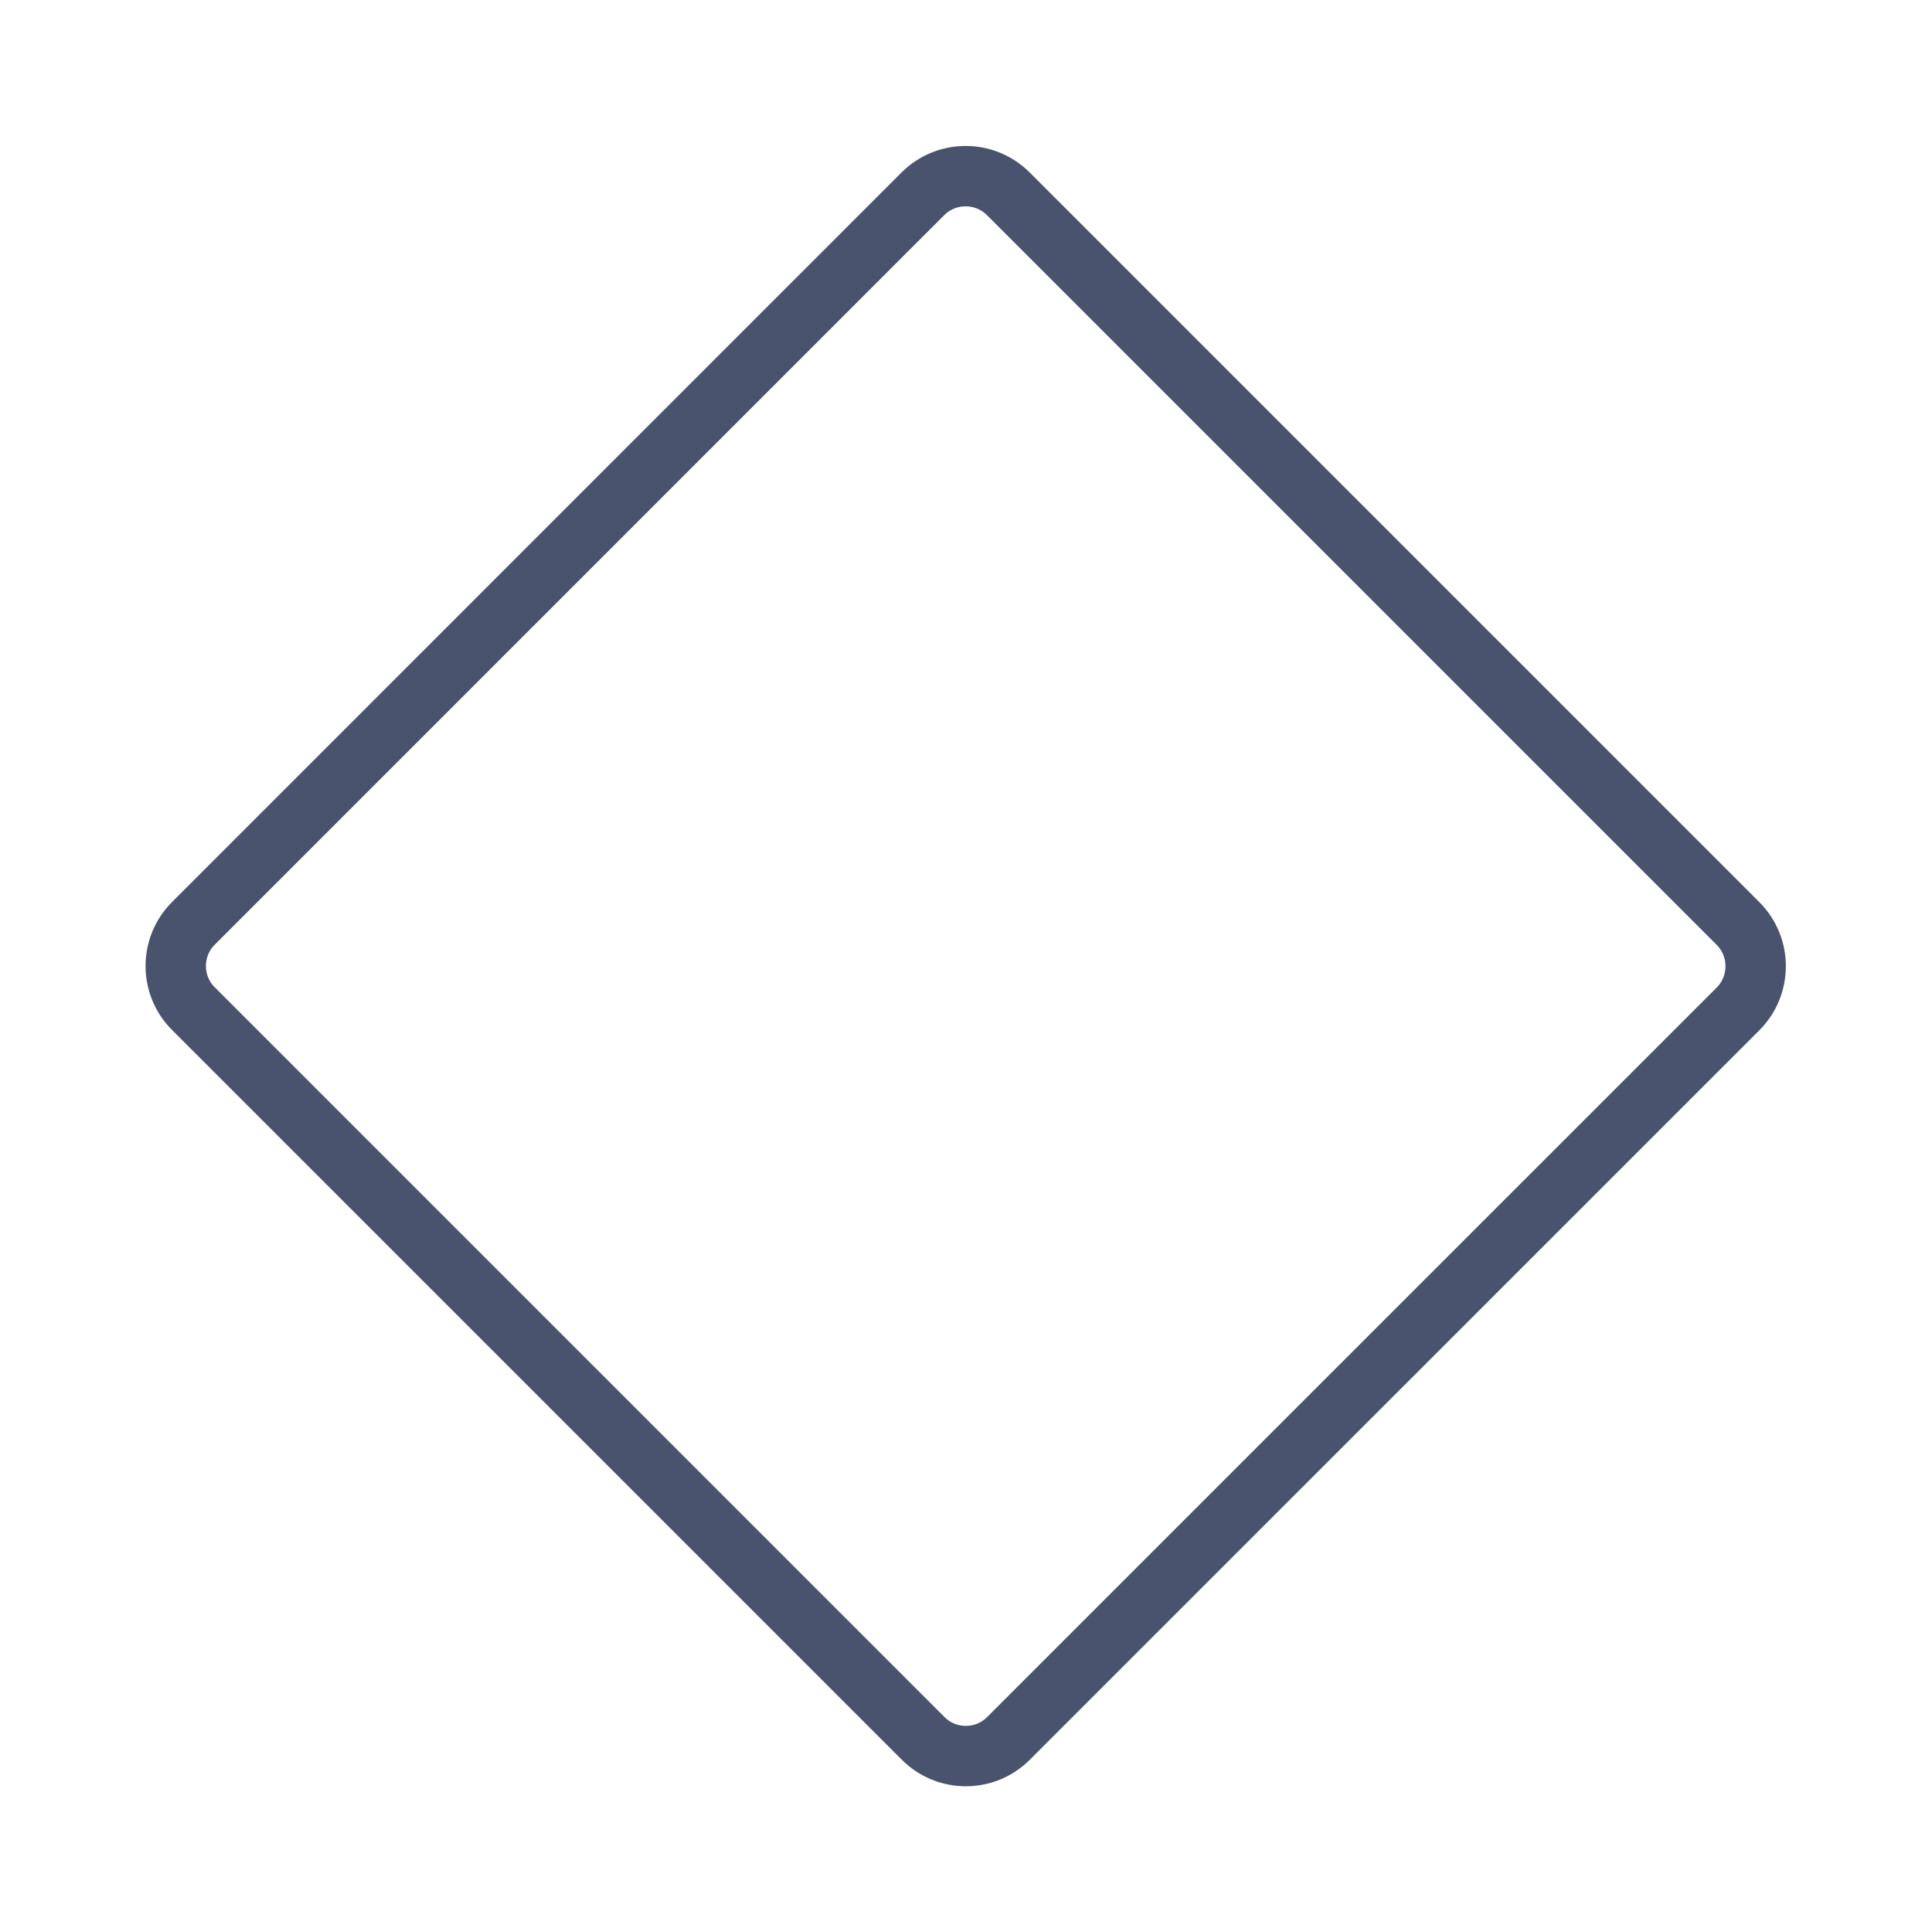 <svg width="32" height="32" viewBox="0 0 32 32" fill="none" xmlns="http://www.w3.org/2000/svg">
<path d="M15.286 3.21L3.204 15.293C2.813 15.683 2.813 16.317 3.204 16.707L15.29 28.793C15.68 29.184 16.314 29.184 16.704 28.793L28.787 16.711C29.177 16.32 29.177 15.687 28.787 15.296L16.701 3.21C16.31 2.82 15.677 2.82 15.286 3.21Z" stroke="#49536E" stroke-linecap="round" stroke-linejoin="round"/>
</svg>
